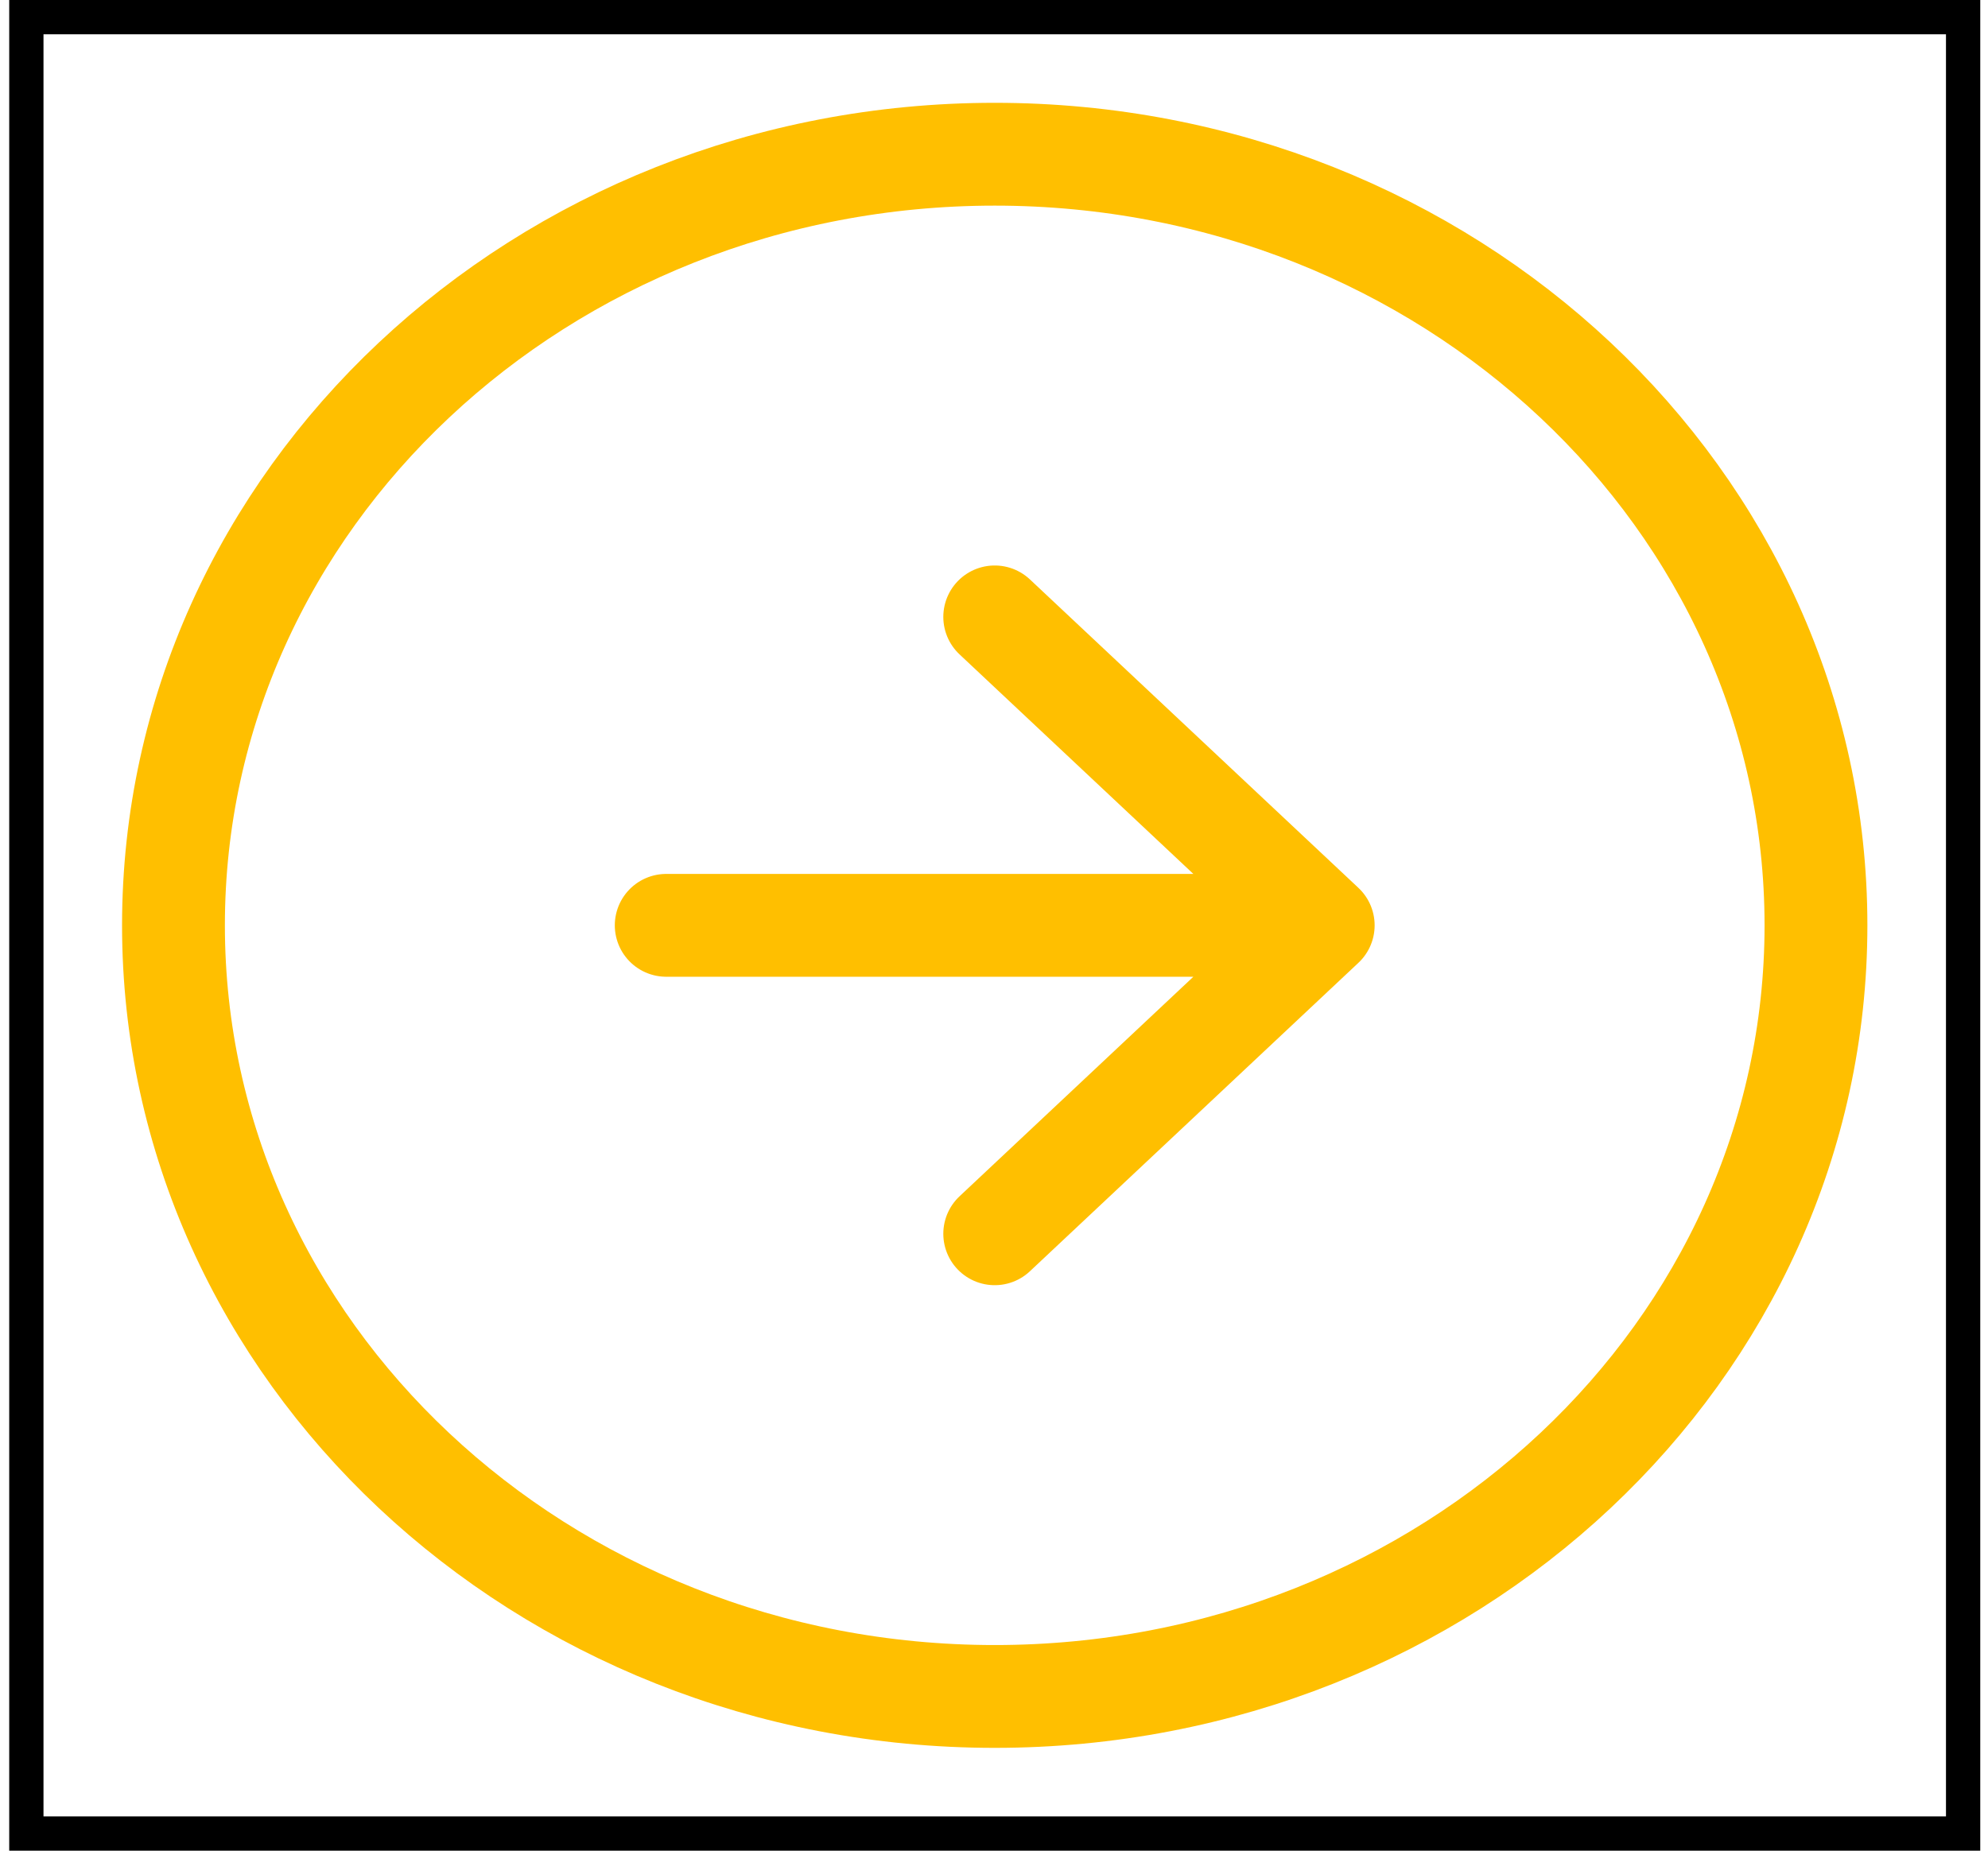 <svg width="58" height="54" viewBox="0 0 58 54" fill="none" xmlns="http://www.w3.org/2000/svg">
<rect x="0.769" y="0.5" width="56.505" height="53" stroke="black"/>
<path d="M29.021 36L38.605 27M38.605 27L29.021 18M38.605 27H19.437M52.981 27C52.981 39.426 42.254 49.5 29.021 49.5C15.788 49.5 5.061 39.426 5.061 27C5.061 14.574 15.788 4.5 29.021 4.5C42.254 4.5 52.981 14.574 52.981 27Z" stroke="#FFBF00" stroke-width="3" stroke-linecap="round" stroke-linejoin="round"/>
</svg>
